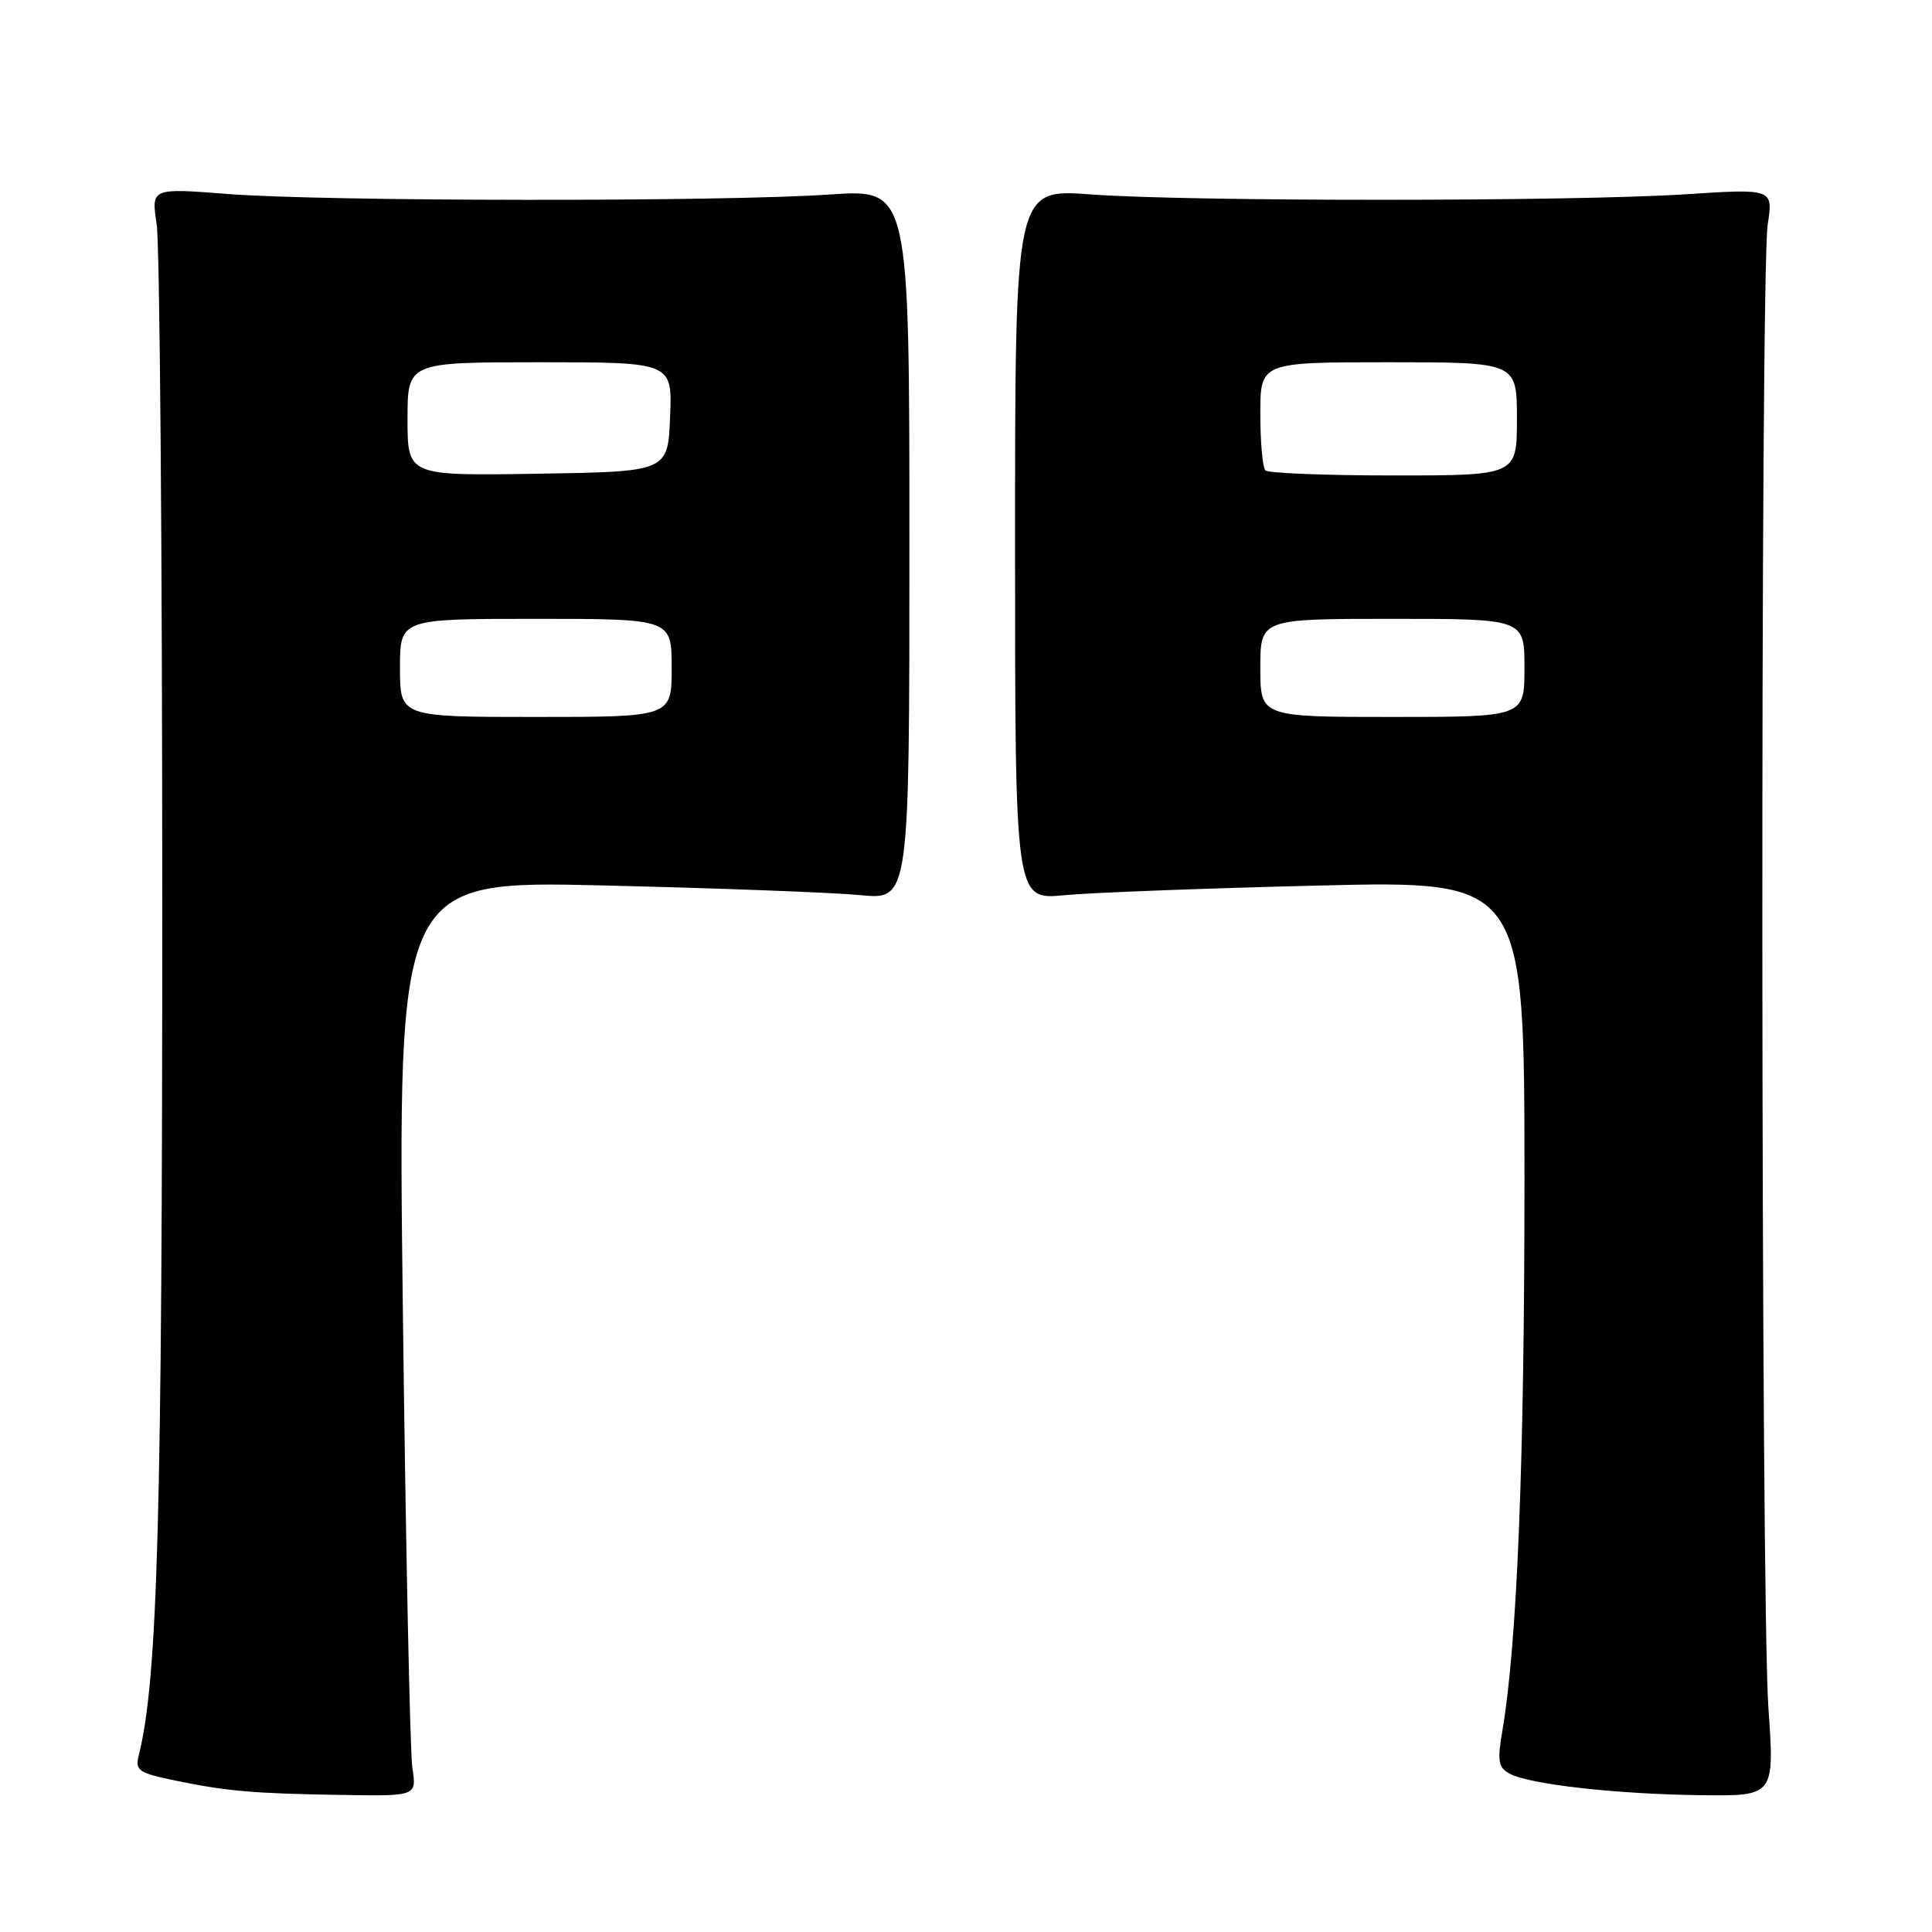 <?xml version="1.0" encoding="UTF-8" standalone="no"?>
<!DOCTYPE svg PUBLIC "-//W3C//DTD SVG 1.1//EN" "http://www.w3.org/Graphics/SVG/1.1/DTD/svg11.dtd" >
<svg xmlns="http://www.w3.org/2000/svg" xmlns:xlink="http://www.w3.org/1999/xlink" version="1.1" viewBox="0 0 256 256">
 <g >
 <path fill="currentColor"
d=" M 54.64 234.25 C 54.33 232.19 53.76 204.89 53.38 173.59 C 52.69 116.67 52.69 116.67 80.10 117.33 C 95.17 117.69 110.42 118.26 114.00 118.61 C 120.50 119.24 120.50 119.24 120.50 72.15 C 120.50 25.05 120.50 25.05 110.00 25.77 C 95.94 26.75 43.07 26.70 30.26 25.71 C 20.03 24.91 20.03 24.91 20.76 29.71 C 21.17 32.34 21.50 72.97 21.50 120.00 C 21.50 200.97 20.90 222.57 18.39 232.57 C 17.88 234.60 18.34 234.92 23.16 235.92 C 30.14 237.36 33.51 237.65 45.36 237.84 C 55.22 238.00 55.22 238.00 54.64 234.25 Z  M 234.32 226.25 C 233.31 211.74 233.23 36.31 234.23 29.75 C 234.96 24.99 234.96 24.99 223.23 25.75 C 208.18 26.71 157.51 26.72 144.50 25.76 C 134.50 25.02 134.50 25.02 134.50 72.13 C 134.50 119.24 134.50 119.24 141.00 118.62 C 144.57 118.28 159.76 117.70 174.75 117.34 C 202.00 116.68 202.00 116.68 202.00 156.53 C 202.00 193.67 201.03 217.85 199.08 229.28 C 198.38 233.38 198.52 234.21 200.06 235.03 C 202.70 236.44 214.12 237.73 225.32 237.87 C 235.14 238.00 235.14 238.00 234.32 226.25 Z  M 53.00 88.50 C 53.00 82.00 53.00 82.00 71.00 82.00 C 89.00 82.00 89.00 82.00 89.00 88.50 C 89.00 95.00 89.00 95.00 71.00 95.00 C 53.00 95.00 53.00 95.00 53.00 88.50 Z  M 54.00 55.52 C 54.00 48.00 54.00 48.00 71.54 48.00 C 89.09 48.00 89.09 48.00 88.79 55.25 C 88.50 62.50 88.50 62.50 71.25 62.77 C 54.00 63.05 54.00 63.05 54.00 55.52 Z  M 167.00 88.50 C 167.00 82.00 167.00 82.00 184.50 82.00 C 202.00 82.00 202.00 82.00 202.00 88.50 C 202.00 95.00 202.00 95.00 184.50 95.00 C 167.00 95.00 167.00 95.00 167.00 88.50 Z  M 167.67 62.33 C 167.30 61.97 167.00 58.59 167.00 54.83 C 167.00 48.00 167.00 48.00 184.00 48.00 C 201.00 48.00 201.00 48.00 201.00 55.50 C 201.00 63.00 201.00 63.00 184.67 63.00 C 175.68 63.00 168.03 62.70 167.67 62.33 Z "/>
</g>
</svg>